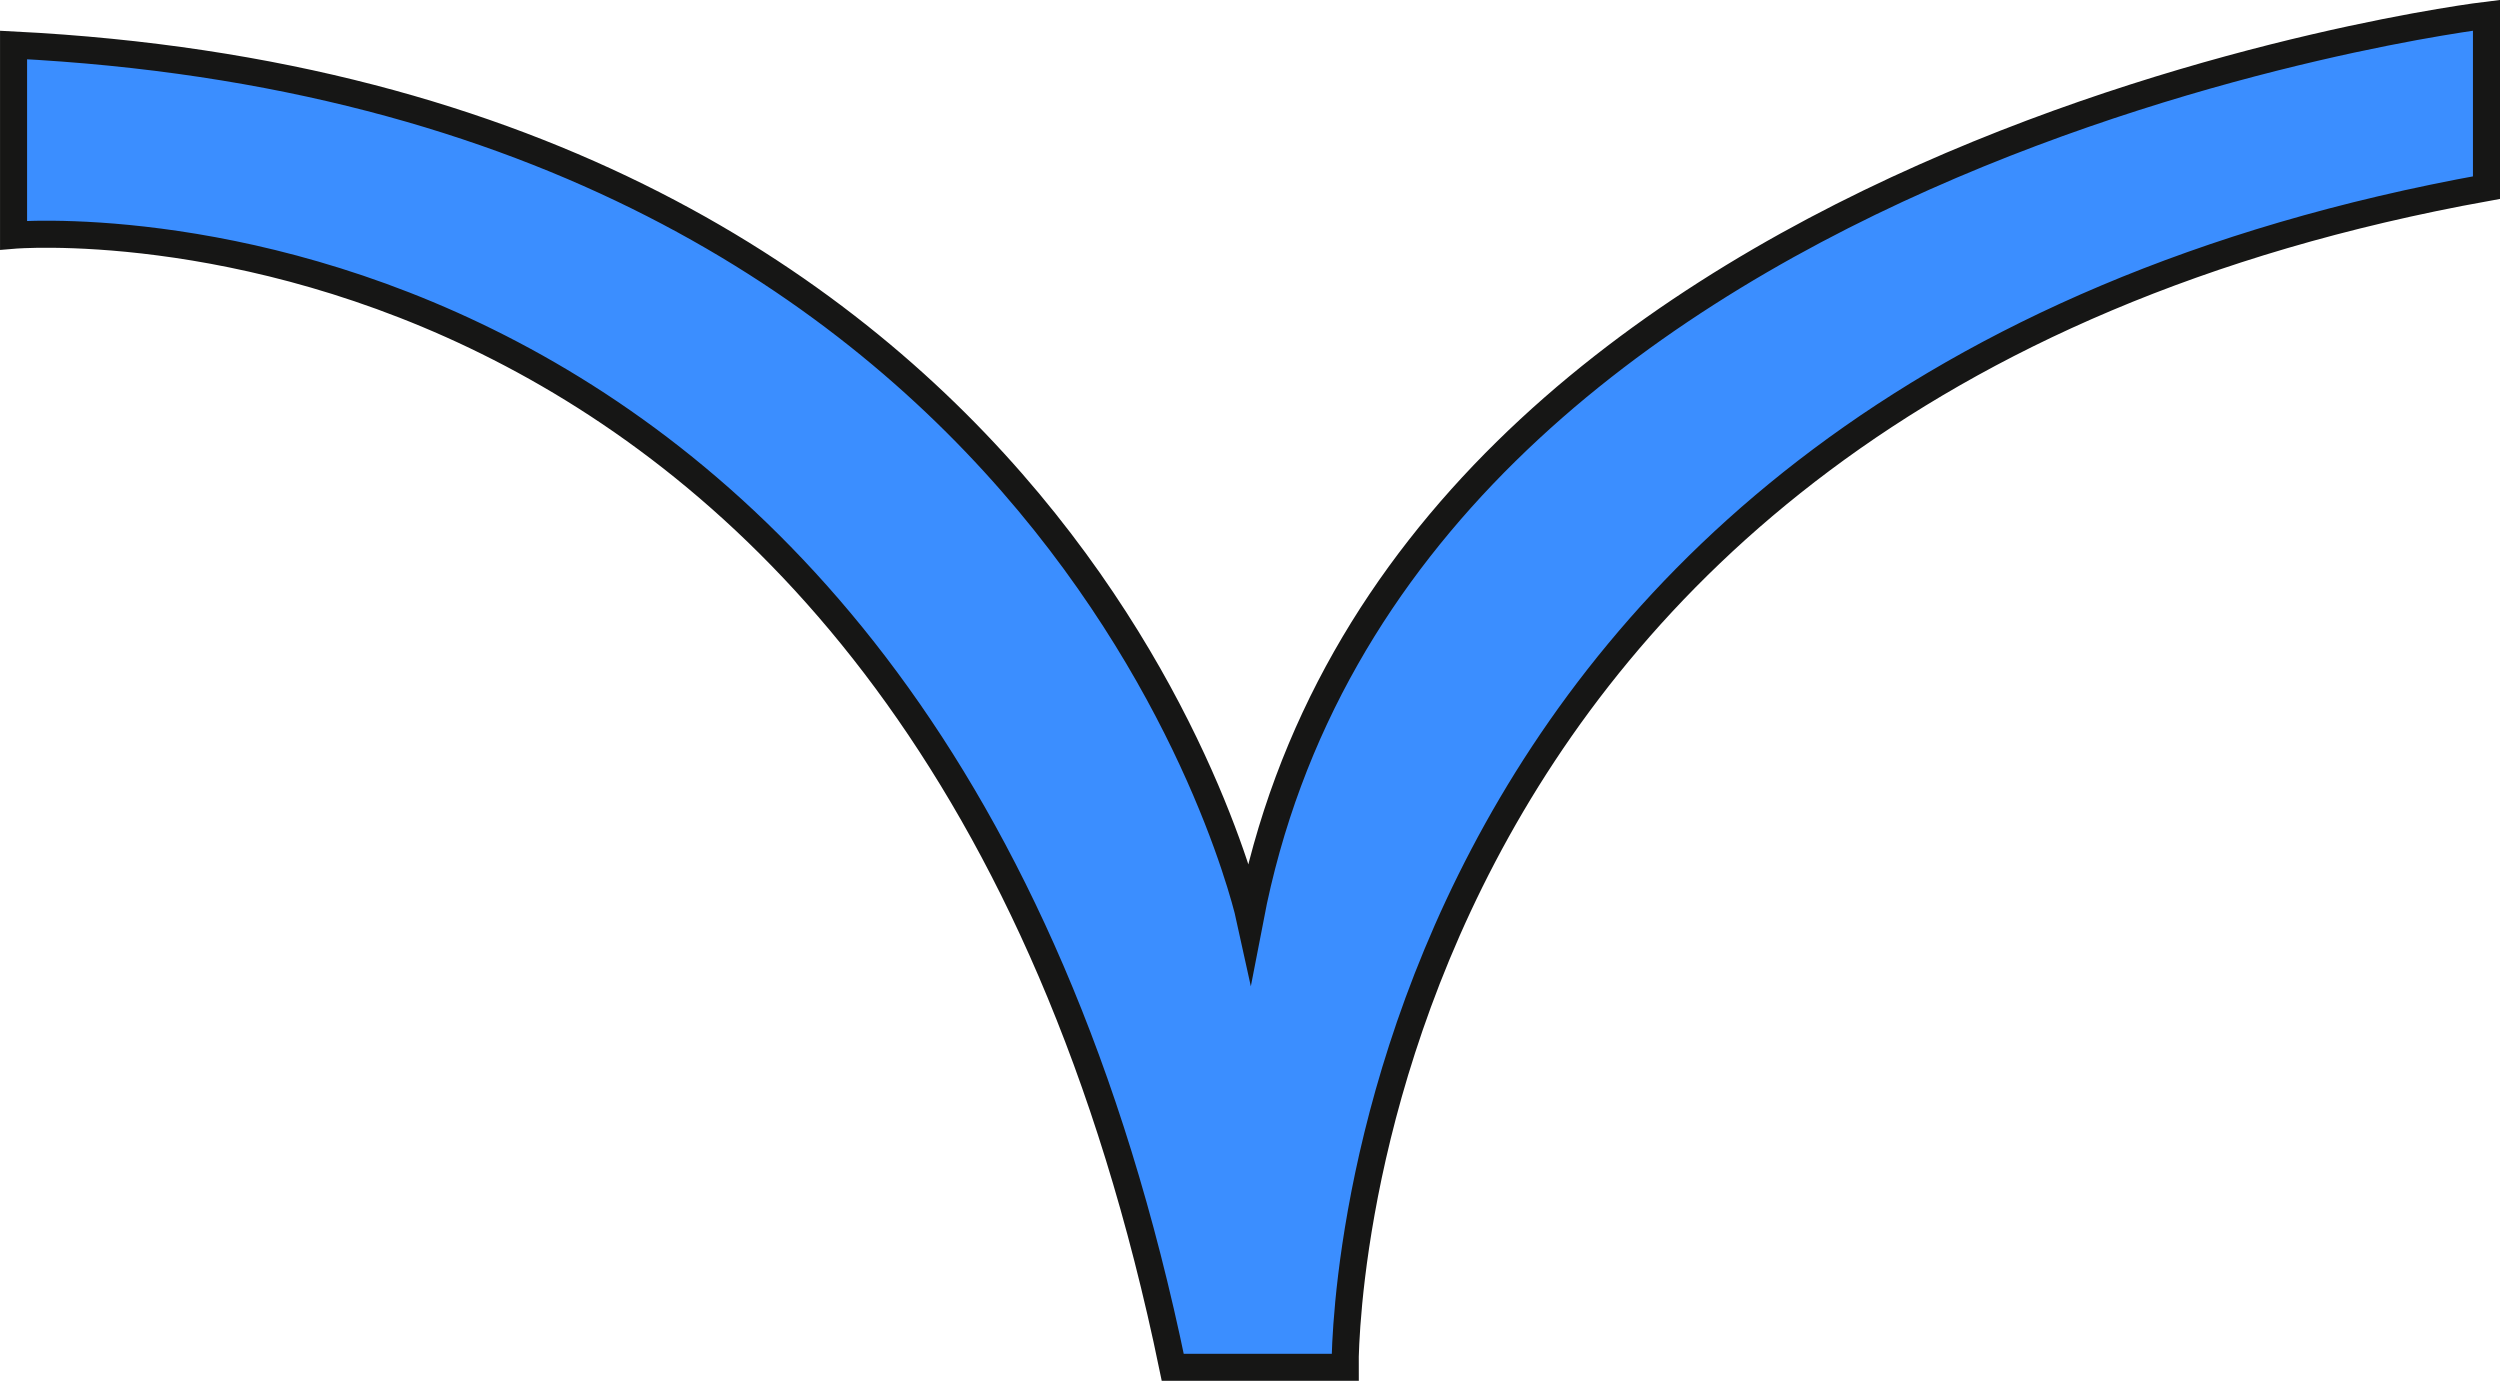<svg xmlns="http://www.w3.org/2000/svg" width="92.401" height="51.035" viewBox="0 0 92.401 51.035">
  <path id="Path_48" data-name="Path 48" d="M17.237,337.88v6.372s40.207-4.834,45.7-33.4h0s6.591,30.32,45.7,32.3v-7.031s-33.616,2.856-42.844-41.842H59.422S59.861,330.19,17.237,337.88Z" transform="translate(109.138 344.815) rotate(180)" fill="#3b8eff" stroke="#161615" stroke-miterlimit="10" stroke-width="1"/>
</svg>
